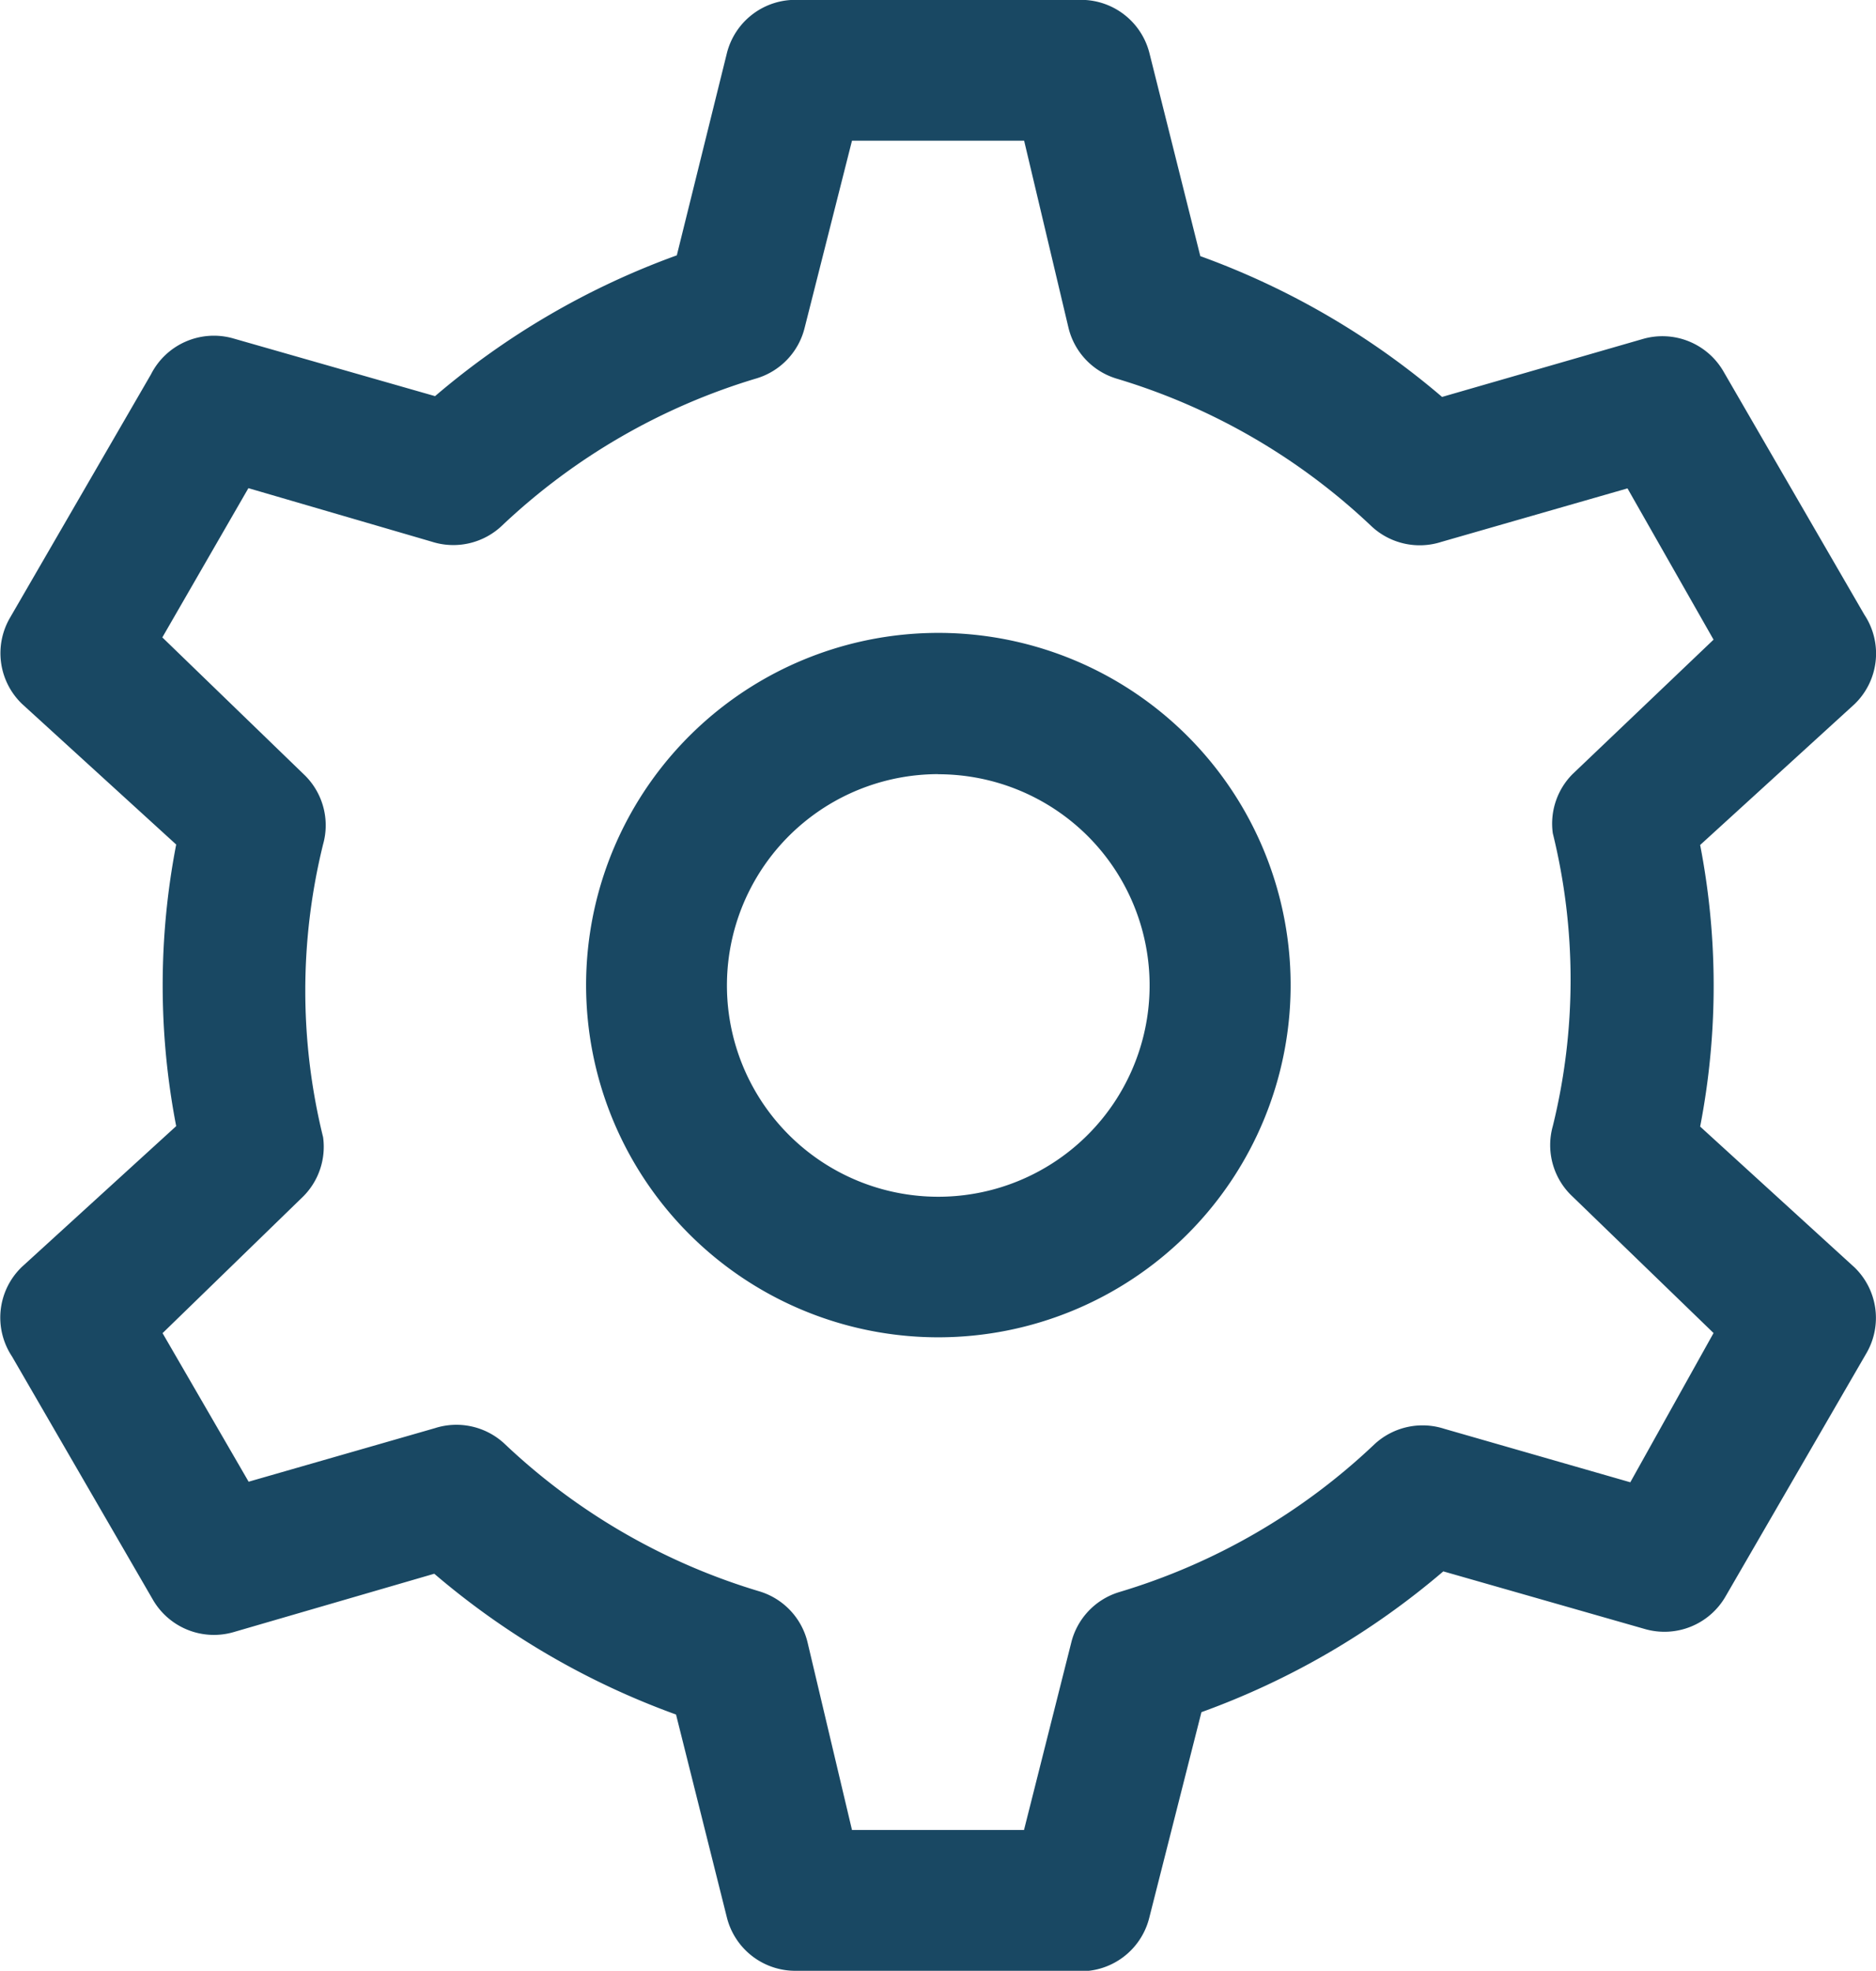 <svg xmlns="http://www.w3.org/2000/svg" width="16.653" height="17.497" viewBox="0 0 16.653 17.497">
  <path id="setting-blue" d="M126.735,52.488h-2.5a.626.626,0,0,1-.626-.475l-.451-1.8a6.925,6.925,0,0,1-2.146-1.25l-1.784.519a.626.626,0,0,1-.713-.287l-1.252-2.162h0a.624.624,0,0,1,.088-.794l1.37-1.25a6.575,6.575,0,0,1,0-2.5l-1.37-1.25a.625.625,0,0,1-.106-.762l1.252-2.162h0a.626.626,0,0,1,.732-.319l1.79.512h0a6.928,6.928,0,0,1,2.146-1.25l.444-1.793a.626.626,0,0,1,.626-.475h2.5a.626.626,0,0,1,.626.475l.451,1.8a6.925,6.925,0,0,1,2.146,1.25L131.742,38a.626.626,0,0,1,.713.287l1.252,2.162h0a.624.624,0,0,1-.088.794l-1.37,1.25a6.576,6.576,0,0,1,0,2.5l1.37,1.25a.624.624,0,0,1,.106.762l-1.252,2.162h0a.626.626,0,0,1-.714.287l-1.79-.512h0a6.927,6.927,0,0,1-2.147,1.25l-.463,1.825a.626.626,0,0,1-.626.475Zm-2.015-1.25h1.527l.419-1.662a.625.625,0,0,1,.426-.45,5.634,5.634,0,0,0,2.259-1.306.627.627,0,0,1,.626-.144l1.652.475.739-1.325-1.252-1.212a.624.624,0,0,1-.175-.625,5.429,5.429,0,0,0,0-2.6.624.624,0,0,1,.175-.525l1.252-1.194-.764-1.343-1.652.475a.627.627,0,0,1-.626-.144,5.634,5.634,0,0,0-2.259-1.306.625.625,0,0,1-.425-.45l-.394-1.662H124.72L124.3,37.9h0a.625.625,0,0,1-.426.45,5.635,5.635,0,0,0-2.259,1.306.627.627,0,0,1-.626.144l-1.627-.475-.764,1.325,1.252,1.212a.624.624,0,0,1,.175.625,5.429,5.429,0,0,0,0,2.6.624.624,0,0,1-.175.525L118.6,46.827l.764,1.319,1.652-.475a.626.626,0,0,1,.626.144A5.635,5.635,0,0,0,123.9,49.12a.625.625,0,0,1,.425.45Zm.764-4.374a3.127,3.127,0,1,1,2.213-.915A3.131,3.131,0,0,1,125.484,46.864Zm0-5a1.876,1.876,0,1,0,1.328.549A1.879,1.879,0,0,0,125.484,41.865Z" transform="translate(-117.157 -34.991)" fill="#013552" opacity="0.9"/>
</svg>
